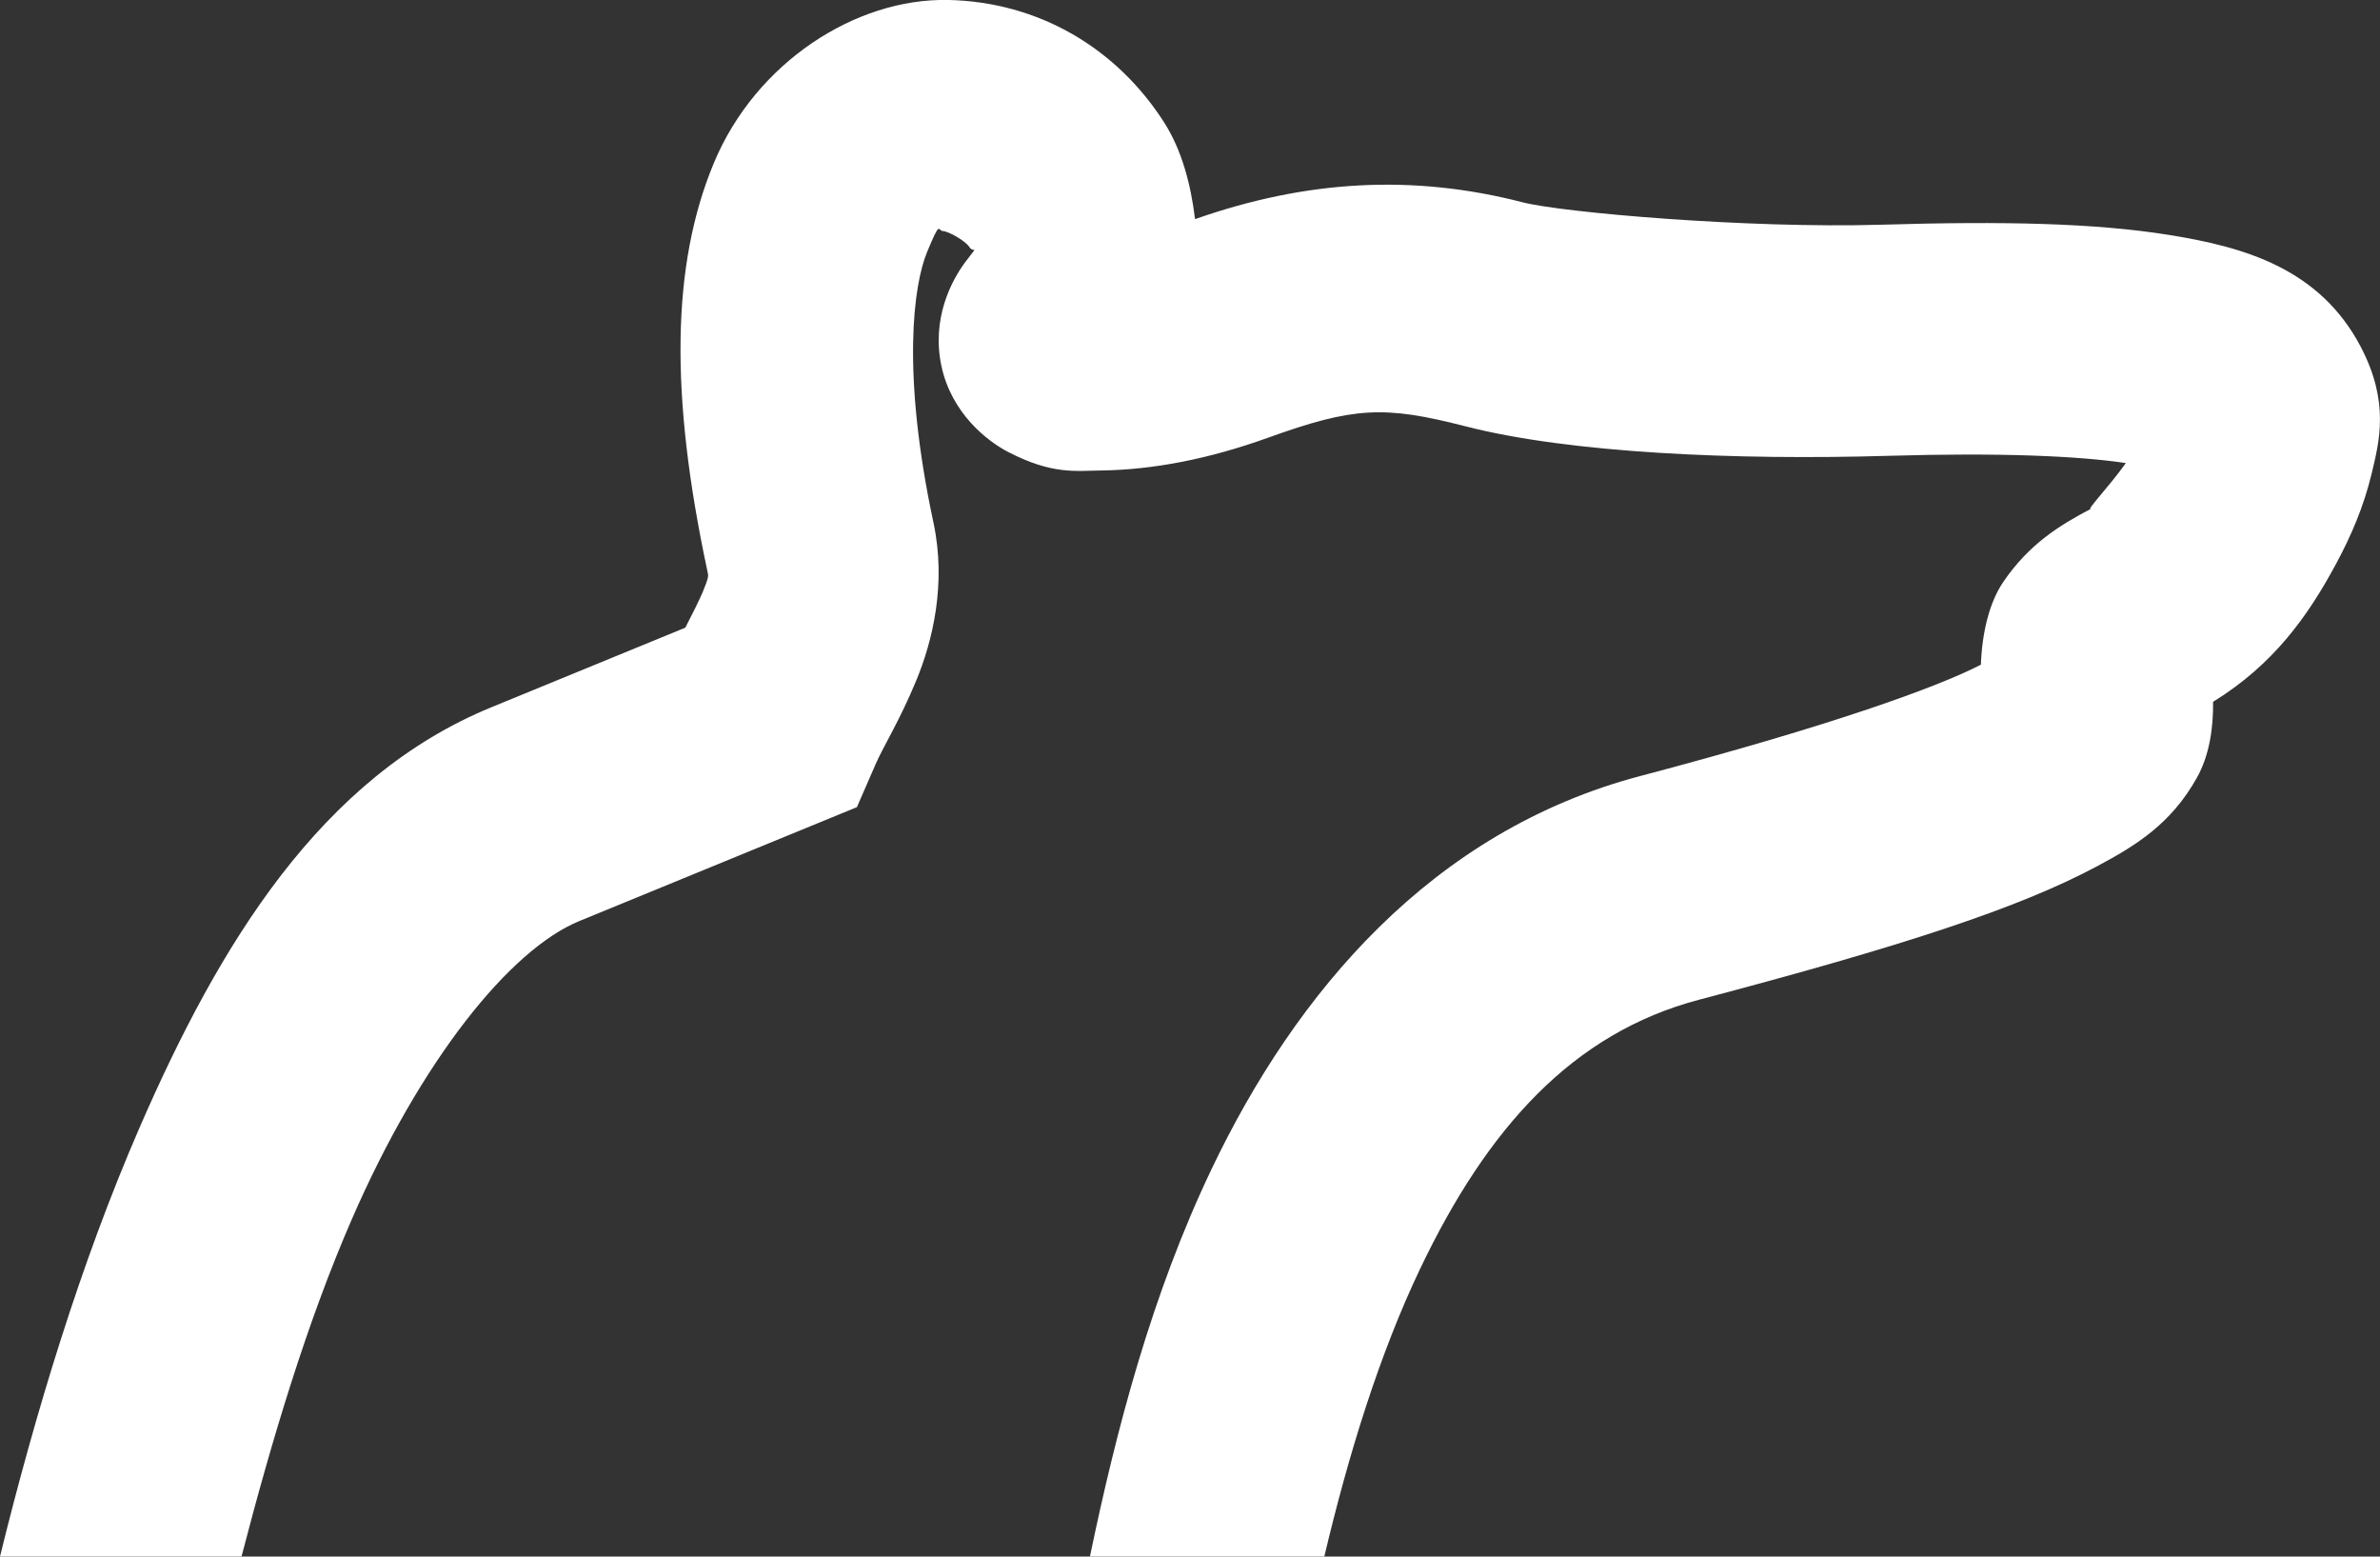 <?xml version="1.0" encoding="UTF-8" standalone="no"?>
<!-- Created with Inkscape (http://www.inkscape.org/) -->

<svg
   width="37.156mm"
   height="24.293mm"
   viewBox="0 0 37.156 24.293"
   version="1.1"
   id="svg1"
   inkscape:export-filename="blender.svg"
   inkscape:export-xdpi="96"
   inkscape:export-ydpi="96"
   xmlns:inkscape="http://www.inkscape.org/namespaces/inkscape"
   xmlns:sodipodi="http://sodipodi.sourceforge.net/DTD/sodipodi-0.dtd"
   xmlns="http://www.w3.org/2000/svg"
   xmlns:svg="http://www.w3.org/2000/svg">
  <rect x="0" y="0" width="37.156" height="24.293" fill="#333333" stroke="none"/>
  <sodipodi:namedview
     id="namedview1"
     pagecolor="#ffffff"
     bordercolor="#000000"
     borderopacity="0.25"
     inkscape:showpageshadow="2"
     inkscape:pageopacity="0.0"
     inkscape:pagecheckerboard="0"
     inkscape:deskcolor="#d1d1d1"
     inkscape:document-units="mm" />
  <defs
     id="defs1" />
  <g
     inkscape:label="Capa 1"
     inkscape:groupmode="layer"
     id="layer1"
     transform="translate(-62.167,-42.652)">
    <path
       id="path32"
       style="color:#000000;fill:#ffffff;stroke-width:1;-inkscape-stroke:none"
       d="m 76.959,42.652 c -1.425,-0.028 -2.993,0.967 -3.65,2.55 -0.657,1.583 -0.689,3.601 -0.098,6.364 0.016,0.074 0.028,0.081 -0.075,0.33 -0.046,0.111 -0.179,0.377 -0.27,0.552 l -3.025,1.241 c -2.666,1.093 -4.249,3.696 -5.495,6.561 -0.92,2.115 -1.627,4.455 -2.179,6.694 h 3.771 c 0.476,-1.835 1.025,-3.662 1.718,-5.255 1.082,-2.489 2.471,-4.217 3.555,-4.662 l 4.334,-1.778 0.292,-0.671 c 0.117,-0.269 0.379,-0.687 0.633,-1.302 0.255,-0.614 0.475,-1.512 0.27,-2.467 -0.502,-2.347 -0.312,-3.711 -0.099,-4.225 0.213,-0.514 0.166,-0.328 0.246,-0.326 0.08,0.002 0.348,0.147 0.415,0.251 0.066,0.104 0.154,-0.06 -0.062,0.229 -0.227,0.303 -0.531,0.895 -0.376,1.625 0.155,0.73 0.704,1.169 1.046,1.345 0.684,0.352 1.04,0.292 1.448,0.287 0.817,-0.011 1.691,-0.182 2.604,-0.511 1.336,-0.481 1.815,-0.505 3.078,-0.18 1.634,0.421 4.232,0.532 6.608,0.462 1.753,-0.052 2.972,0.003 3.707,0.113 -0.262,0.371 -0.649,0.768 -0.537,0.71 -0.501,0.262 -0.974,0.555 -1.376,1.145 -0.222,0.325 -0.332,0.803 -0.35,1.292 -0.665,0.343 -2.301,0.942 -5.316,1.737 -3.261,0.86 -5.38,3.384 -6.692,6.13 -0.936,1.96 -1.484,4.047 -1.901,6.051 h 3.659 c 0.376,-1.587 0.858,-3.154 1.498,-4.495 1.049,-2.195 2.379,-3.674 4.355,-4.195 3.178,-0.838 4.984,-1.427 6.209,-2.081 0.613,-0.327 1.155,-0.661 1.56,-1.382 0.195,-0.348 0.259,-0.778 0.253,-1.186 0.941,-0.579 1.477,-1.332 1.916,-2.145 0.24,-0.445 0.435,-0.9 0.558,-1.41 0.123,-0.51 0.283,-1.122 -0.167,-1.982 v -10e-4 c -0.645,-1.23 -1.826,-1.56 -2.986,-1.747 -1.161,-0.187 -2.587,-0.218 -4.498,-0.161 -2.092,0.062 -4.987,-0.191 -5.599,-0.349 -1.725,-0.445 -3.385,-0.346 -5.117,0.262 -0.067,-0.548 -0.207,-1.075 -0.478,-1.502 -0.743,-1.166 -1.962,-1.891 -3.387,-1.919 z" />
  </g>
</svg>
